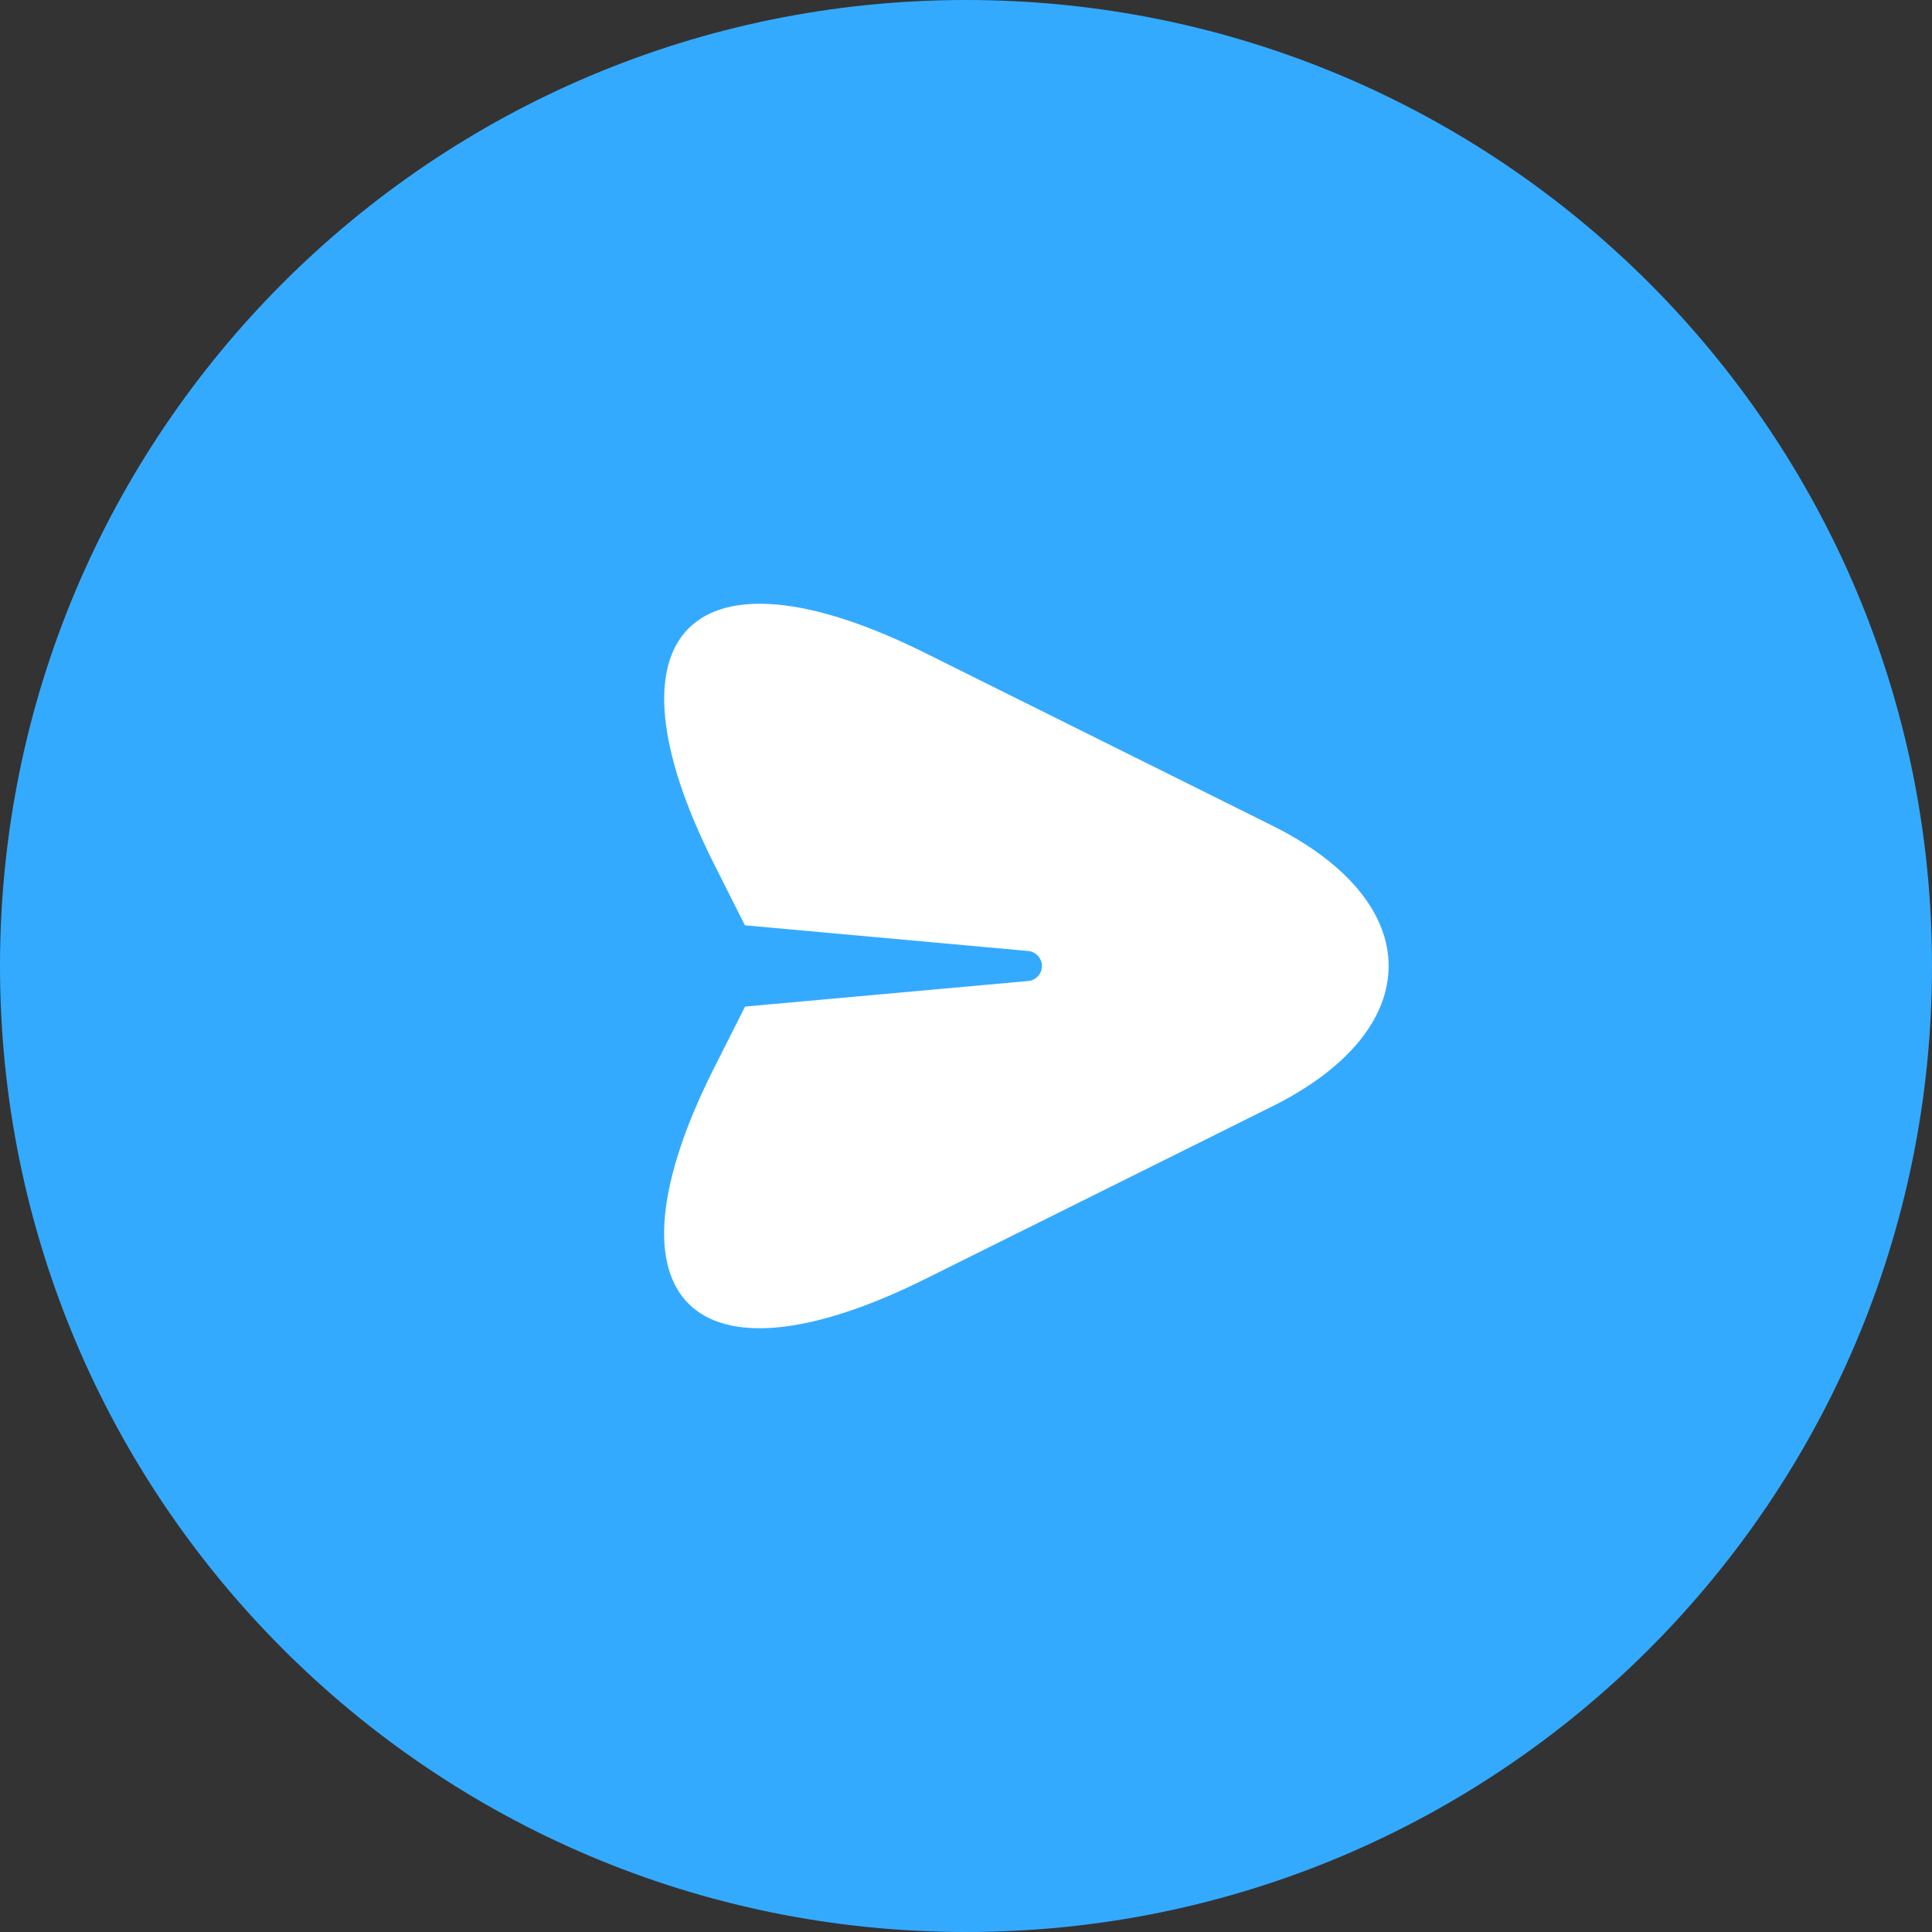 <svg width="32" height="32" viewBox="0 0 32 32" fill="none" xmlns="http://www.w3.org/2000/svg">
<rect x="0" y="0" width="32" height="32" fill="#333333" stroke="none"/>
<path d="M0 16C0 7.163 7.163 0 16 0C24.837 0 32 7.163 32 16C32 24.837 24.837 32 16 32C7.163 32 0 24.837 0 16Z" fill="#34AAFF"/>
<path fill-rule="evenodd" clip-rule="evenodd" d="M21.069 13.673L15.331 10.819C11.476 8.899 9.894 10.473 11.825 14.306L12.338 15.326L17.025 15.751C17.035 15.751 17.045 15.753 17.055 15.754C17.172 15.777 17.258 15.88 17.258 16C17.258 16.12 17.172 16.223 17.055 16.246C17.045 16.247 17.035 16.249 17.025 16.249L12.341 16.672L11.825 17.694C9.894 21.527 11.47 23.101 15.331 21.181L21.069 18.327C23.644 17.047 23.644 14.953 21.069 13.673Z" fill="white"/>
</svg>

